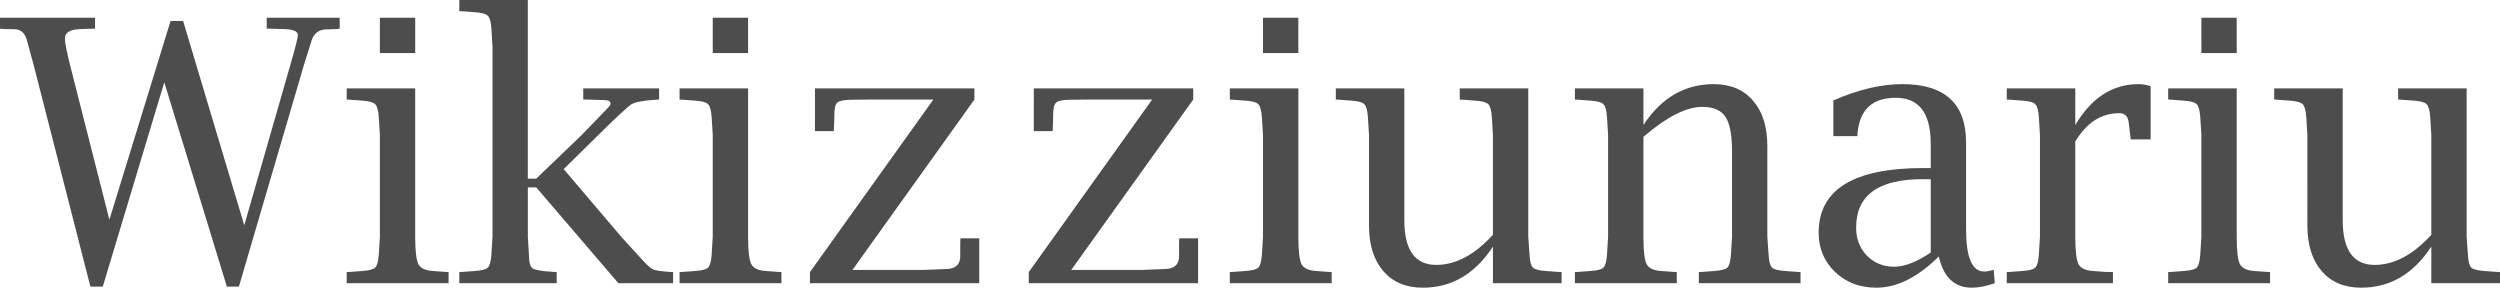 <svg xmlns="http://www.w3.org/2000/svg" width="120" height="14" fill="none"><path fill="#4D4D4D" d="M4.339 13.757 1.619 3.134l-.31-1.137c-.092-.396-.299-.594-.62-.594L.18 1.395 0 1.377V.852h4.563v.525h-.164l-.465.018c-.545 0-.818.152-.818.456 0 .195.084.623.25 1.283l1.885 7.412 2.936-9.539h.603l2.935 9.806 2.204-7.67c.247-.85.37-1.335.37-1.456 0-.195-.25-.292-.748-.292l-.595-.018h-.154V.852h3.503v.525l-.155.018-.516.017c-.345.017-.571.198-.68.542l-.37 1.18-3.117 10.623h-.577L7.886 3.951l-2.953 9.806h-.594Zm15.59-9.513v7.12c0 .677.052 1.116.156 1.317.103.195.335.304.697.327l.585.043.164.009v.534h-4.89v-.534l.164-.009.576-.043c.333-.023.543-.077.629-.163.092-.092.15-.302.172-.629l.052-.852v-4.89l-.052-.844c-.023-.327-.08-.536-.172-.628-.086-.092-.296-.15-.629-.172l-.576-.043-.164-.009v-.534h3.289Zm-1.695-1.696V.852h1.696v1.696h-1.696Zm7.102 6.448v2.368l.052.852c0 .356.057.577.172.663.12.08.453.138.999.172l.163.009v.534h-4.675v-.534l.164-.009.577-.043c.333-.023.542-.077.628-.163.092-.092.15-.302.172-.629l.052-.852V2.23l-.052-.853c-.023-.327-.08-.533-.172-.62-.086-.091-.295-.149-.628-.172L22.21.542l-.163-.008V0h3.288v8.575h.405l2.17-2.084 1.265-1.308c.086-.087.129-.158.129-.216 0-.109-.104-.163-.31-.163l-.818-.026h-.18v-.534h3.64v.534l-.163.009c-.608.04-.998.114-1.17.223-.167.104-.704.603-1.61 1.498l-1.636 1.61 2.806 3.297.93 1.016c.253.282.436.448.551.5.12.051.388.092.8.12l.164.009v.534h-2.625L25.74 8.995h-.405Zm10.572-4.752v7.12c0 .677.051 1.116.155 1.317.103.195.336.304.697.327l.586.043.163.009v.534h-4.89v-.534l.164-.009.577-.043c.333-.023.542-.077.628-.163.092-.092.15-.302.172-.629l.052-.852v-4.89l-.052-.844c-.023-.327-.08-.536-.172-.628-.086-.092-.295-.15-.628-.172l-.577-.043-.164-.009v-.534h3.289Zm-1.696-1.696V.852h1.696v1.696h-1.696Zm4.666 11.046v-.534l5.923-8.282h-3.056l-.827.009c-.373 0-.611.043-.714.129-.104.08-.155.272-.155.576 0 .242-.006.448-.017.62l-.009.181h-.904V4.244h7.653v.534l-5.854 8.178h3.418l1.05-.043c.47 0 .706-.206.706-.62v-.645l.009-.207h.904v2.152h-8.127Zm10.503 0v-.534l5.923-8.282h-3.056l-.827.009c-.373 0-.611.043-.714.129-.104.08-.155.272-.155.576 0 .242-.006.448-.017.62l-.01.181h-.903V4.244h7.653v.534l-5.854 8.178h3.418l1.05-.043c.47 0 .706-.206.706-.62v-.645l.009-.207h.904v2.152H49.38Zm12.94-9.35v7.12c0 .677.05 1.116.154 1.317.103.195.336.304.697.327l.586.043.163.009v.534h-4.89v-.534l.164-.009.577-.043c.333-.023.542-.077.628-.163.092-.092.15-.302.172-.629l.052-.852v-4.89l-.052-.844c-.023-.327-.08-.536-.172-.628-.086-.092-.295-.15-.628-.172l-.577-.043-.163-.009v-.534h3.288Zm-1.697-1.696V.852h1.696v1.696h-1.696Zm11.037 11.046v-1.757c-.861 1.315-1.983 1.972-3.366 1.972-.804 0-1.435-.264-1.894-.792-.46-.534-.689-1.263-.689-2.187V6.474l-.052-.844c-.023-.327-.08-.536-.172-.628-.086-.092-.295-.15-.628-.172l-.577-.043-.164-.009v-.534h3.289v6.32c0 1.434.51 2.151 1.532 2.151.936 0 1.843-.482 2.72-1.446V6.474l-.05-.844c-.024-.333-.081-.542-.173-.628-.086-.092-.296-.15-.629-.172l-.585-.043-.155-.009v-.534h3.289v7.12l.06.852c.017.327.072.537.164.629.091.086.3.14.628.163l.585.043.164.009v.534h-3.297ZM78.884 6c.86-1.308 1.986-1.962 3.374-1.962.804 0 1.432.264 1.886.792.459.528.688 1.254.688 2.178v4.356l.06.852c.018.327.073.537.164.629.092.086.302.14.629.163l.585.043.155.009v.534h-4.881v-.534l.155-.009.585-.043c.327-.023.537-.077.629-.163.091-.092.149-.302.172-.629l.052-.852v-4.09c0-.803-.107-1.36-.319-1.67-.207-.315-.577-.473-1.11-.473-.77 0-1.71.48-2.824 1.438v4.795c0 .677.051 1.116.155 1.317.103.195.335.304.697.327l.585.043.164.009v.534h-4.89v-.534l.164-.009.576-.043c.333-.023.543-.077.629-.163.092-.092.15-.302.172-.629l.052-.852v-4.89l-.052-.844c-.023-.327-.08-.536-.172-.628-.086-.092-.296-.15-.629-.172l-.576-.043-.164-.009v-.534h3.289V6Zm14.179 6.31c-1.01 1-2.01 1.499-2.996 1.499-.792 0-1.452-.25-1.98-.75-.528-.504-.792-1.136-.792-1.893 0-2.066 1.675-3.1 5.027-3.1h.353V6.905c0-1.475-.56-2.212-1.678-2.212-1.114 0-1.725.56-1.834 1.679l-.009.163h-1.153V4.821c1.193-.522 2.295-.783 3.305-.783 2.044 0 3.065.932 3.065 2.797v4.167c0 1.355.29 2.032.87 2.032.109 0 .26-.026.456-.078l.052.638c-.408.143-.775.215-1.102.215-.833 0-1.36-.5-1.584-1.498Zm-.388-.189v-3.52h-.396c-2.123 0-3.185.774-3.185 2.324 0 .54.172.987.516 1.343.35.356.787.534 1.309.534.5 0 1.085-.227 1.756-.68Zm6.939-5.329v4.572c0 .677.052 1.116.155 1.317.103.195.336.304.697.327l.586.043.37.009v.534h-5.097v-.534l.164-.009.577-.043c.333-.023.542-.077.628-.163.092-.092.15-.302.172-.629l.052-.852v-4.89l-.052-.844c-.022-.327-.08-.536-.172-.628-.086-.092-.295-.15-.628-.172l-.577-.043-.164-.009v-.534h3.289V6c.775-1.308 1.788-1.962 3.039-1.962.172 0 .364.031.577.094V6.69h-.956l-.017-.155-.078-.645c-.028-.305-.183-.457-.464-.457-.856 0-1.556.454-2.101 1.36Zm7.748-2.548v7.12c0 .677.052 1.116.155 1.317.103.195.336.304.697.327l.586.043.163.009v.534h-4.89v-.534l.164-.009.577-.043c.333-.023.542-.077.628-.163.092-.092.149-.302.172-.629l.052-.852v-4.89l-.052-.844c-.023-.327-.08-.536-.172-.628-.086-.092-.295-.15-.628-.172l-.577-.043-.164-.009v-.534h3.289Zm-1.696-1.696V.852h1.696v1.696h-1.696Zm11.037 11.046v-1.757c-.861 1.315-1.983 1.972-3.366 1.972-.804 0-1.435-.264-1.894-.792-.459-.534-.689-1.263-.689-2.187V6.474l-.052-.844c-.023-.327-.08-.536-.172-.628-.086-.092-.295-.15-.628-.172l-.577-.043-.164-.009v-.534h3.289v6.32c0 1.434.511 2.151 1.532 2.151.936 0 1.843-.482 2.721-1.446V6.474l-.052-.844c-.023-.333-.08-.542-.172-.628-.086-.092-.296-.15-.629-.172l-.585-.043-.155-.009v-.534h3.289v7.12l.06.852c.017.327.072.537.164.629.091.086.301.14.628.163l.585.043.164.009v.534h-3.297Z"/></svg>